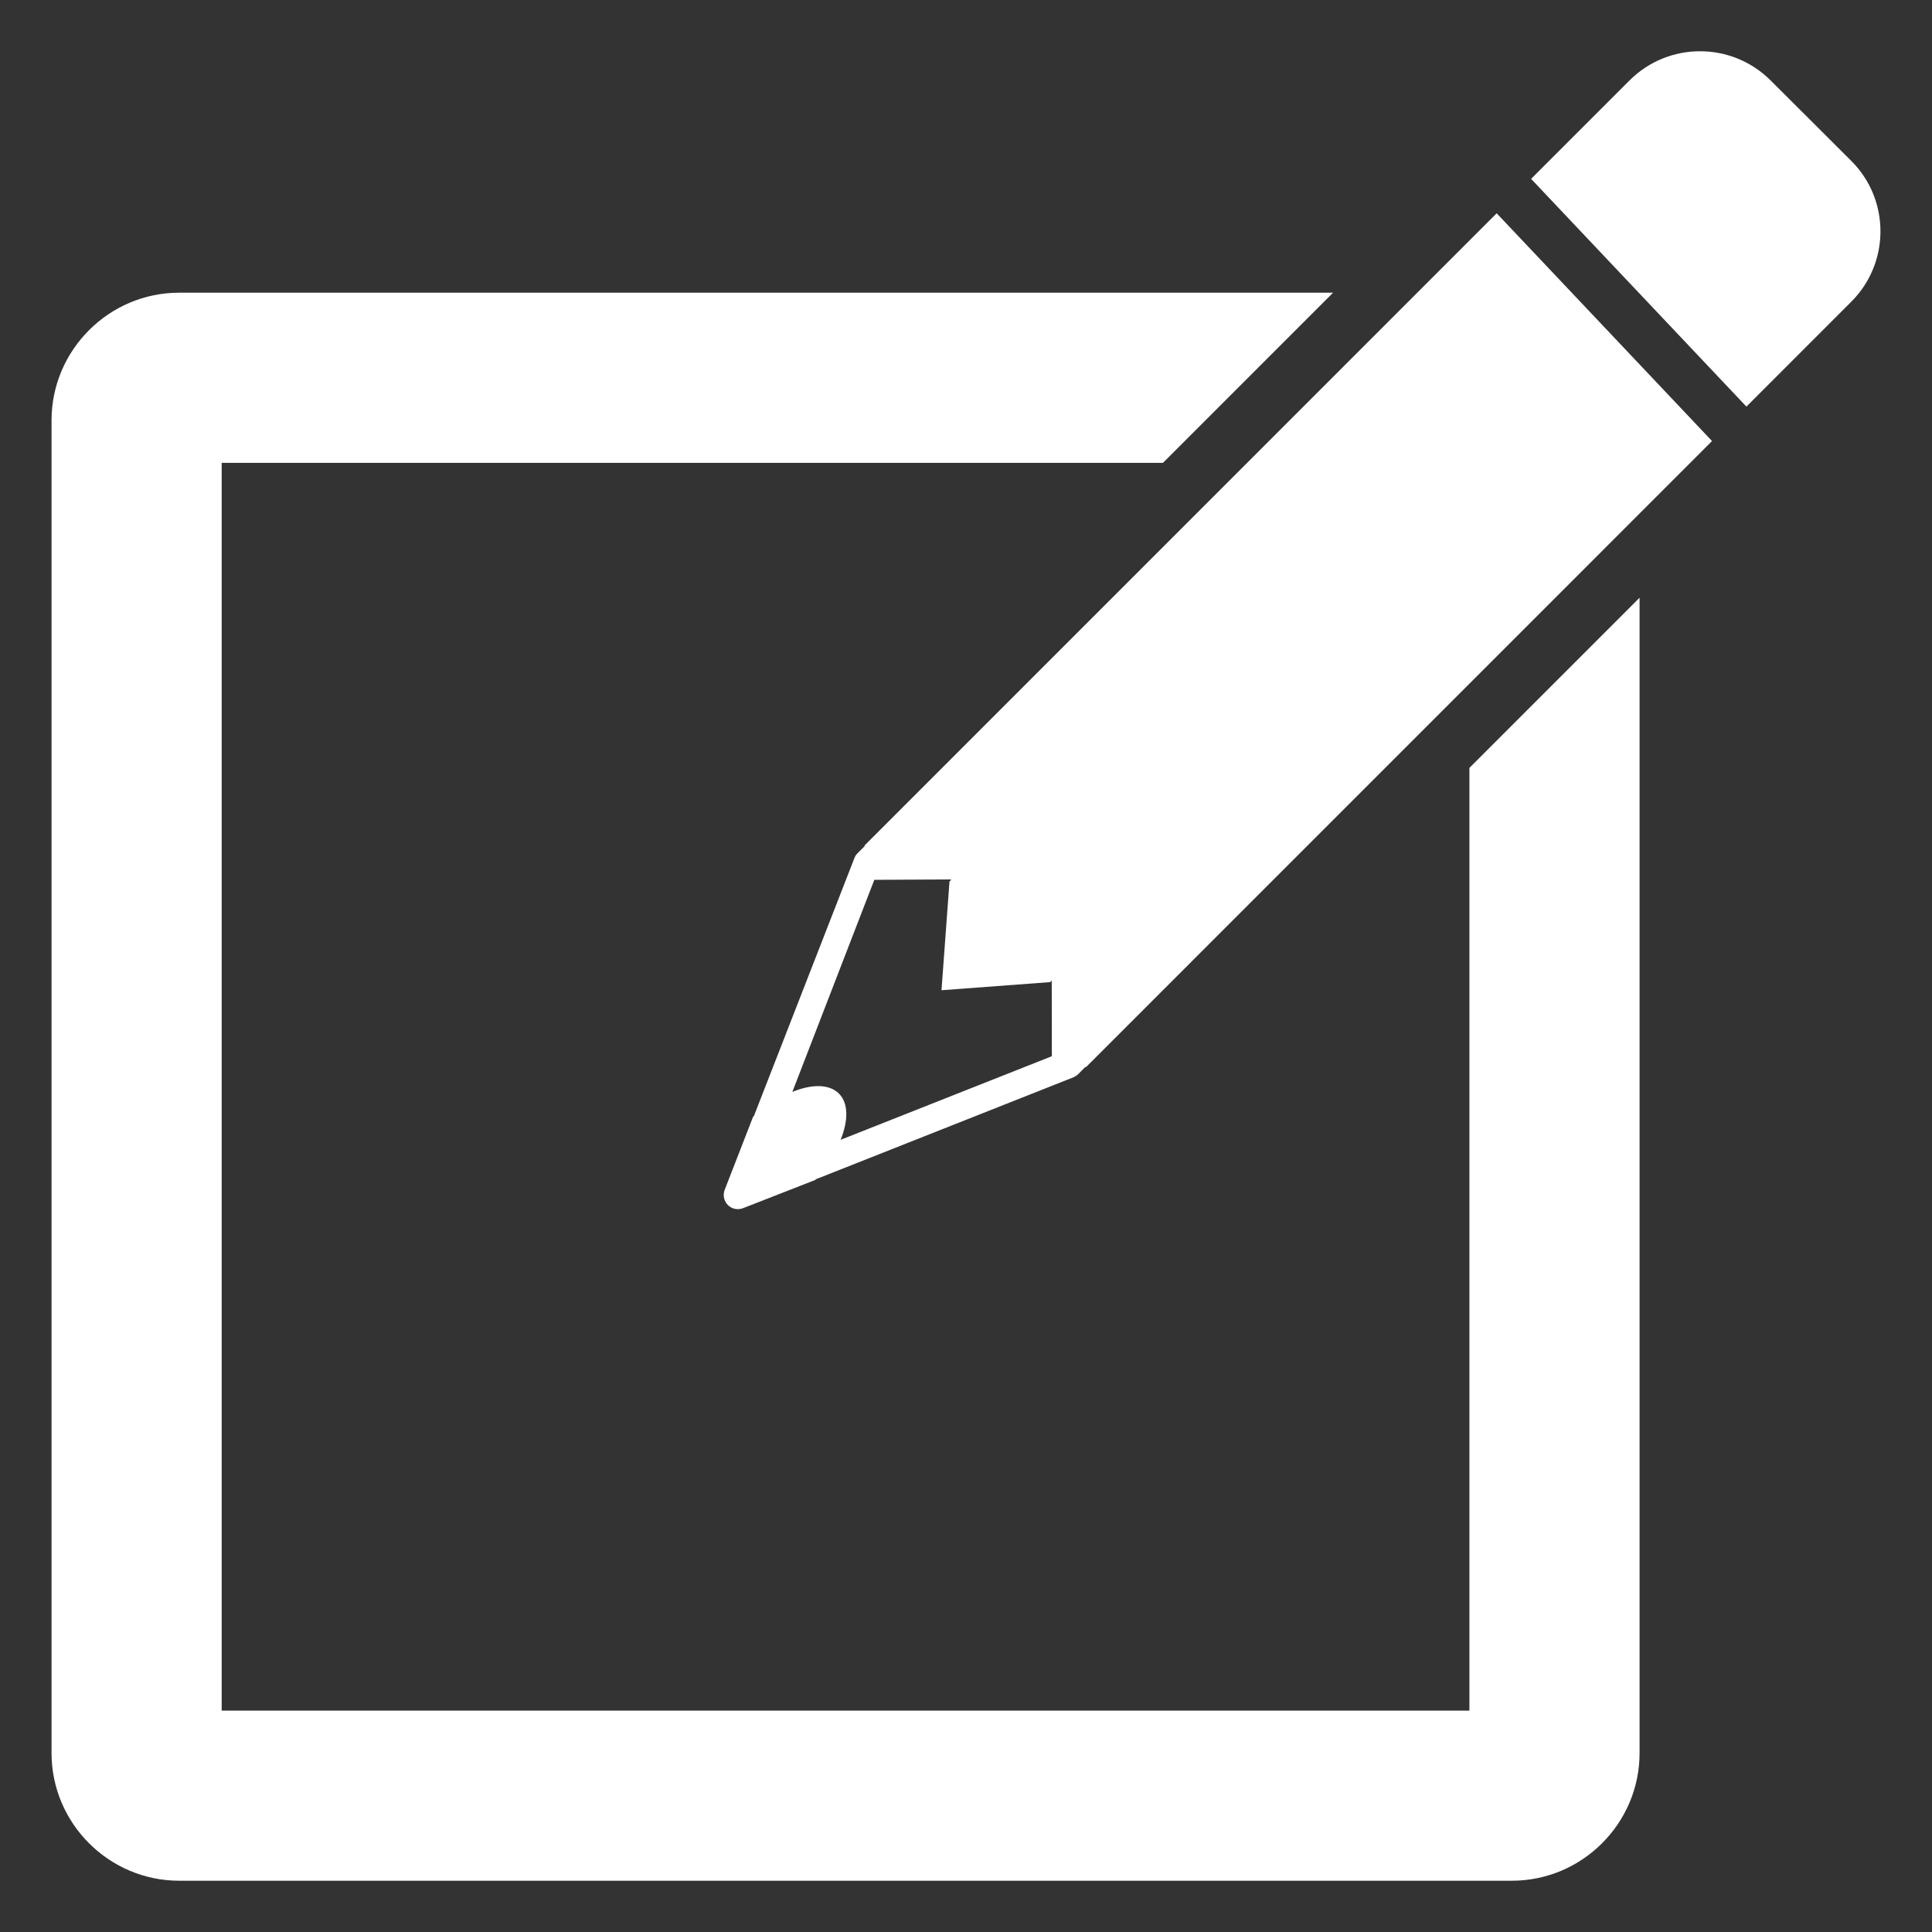 <?xml version="1.0" encoding="utf-8"?>
<!-- Generator: Adobe Illustrator 16.0.0, SVG Export Plug-In . SVG Version: 6.00 Build 0)  -->
<!DOCTYPE svg PUBLIC "-//W3C//DTD SVG 1.1//EN" "http://www.w3.org/Graphics/SVG/1.1/DTD/svg11.dtd">
<svg version="1.1" id="Layer_1" xmlns="http://www.w3.org/2000/svg" xmlns:xlink="http://www.w3.org/1999/xlink" x="0px" y="0px"
	 width="50px" height="50px" viewBox="0 0 50 50" enable-background="new 0 0 50 50" xml:space="preserve">
<rect x="0" y="0" width="50" height="50" fill="#333333" stroke="none"/>
<g>
	<path fill="#FFFFFF" d="M47.913,4.166l-2.09-2.085c-1.008-1.005-2.643-1.007-3.65,0l-2.548,2.548l5.572,5.894l2.711-2.712
		C48.918,6.806,48.918,5.171,47.913,4.166z"/>
	<path fill="#FFFFFF" d="M38.028,19.873V44.27H5.737V11.979h24.36L34.5,7.575H4.636c-1.816,0-3.302,1.486-3.302,3.303V45.37
		c0,1.817,1.486,3.303,3.302,3.303h34.493c1.816,0,3.303-1.485,3.303-3.303V15.469L38.028,19.873z"/>
	<path fill="#FFFFFF" d="M22.376,21.88v0.02l-0.18,0.18c-0.04,0.035-0.065,0.078-0.083,0.125l-2.603,6.68
		c-0.008,0.008-0.015,0.011-0.02,0.016l-0.735,1.891c-0.052,0.135-0.022,0.29,0.083,0.395c0.103,0.103,0.26,0.133,0.393,0.08
		l1.868-0.73c0.005-0.005,0.01-0.012,0.015-0.018l6.67-2.64c0.045-0.022,0.088-0.048,0.125-0.085l0.178-0.18h0.022l16.198-16.2
		L38.734,5.52L22.376,21.88z M21.756,29.498c0.2-0.5,0.205-0.947-0.045-1.197c-0.252-0.25-0.702-0.248-1.205-0.043
		c0.783-2.025,1.846-4.775,2.121-5.488c0.485-0.003,1.563-0.008,1.978-0.01l0.01,0.01l-0.042,0.042l-0.207,2.815l2.813-0.21
		l0.04-0.042c0,0.41,0.003,1.458,0.003,1.96C26.337,27.686,23.701,28.729,21.756,29.498z"/>
</g>
</svg>
